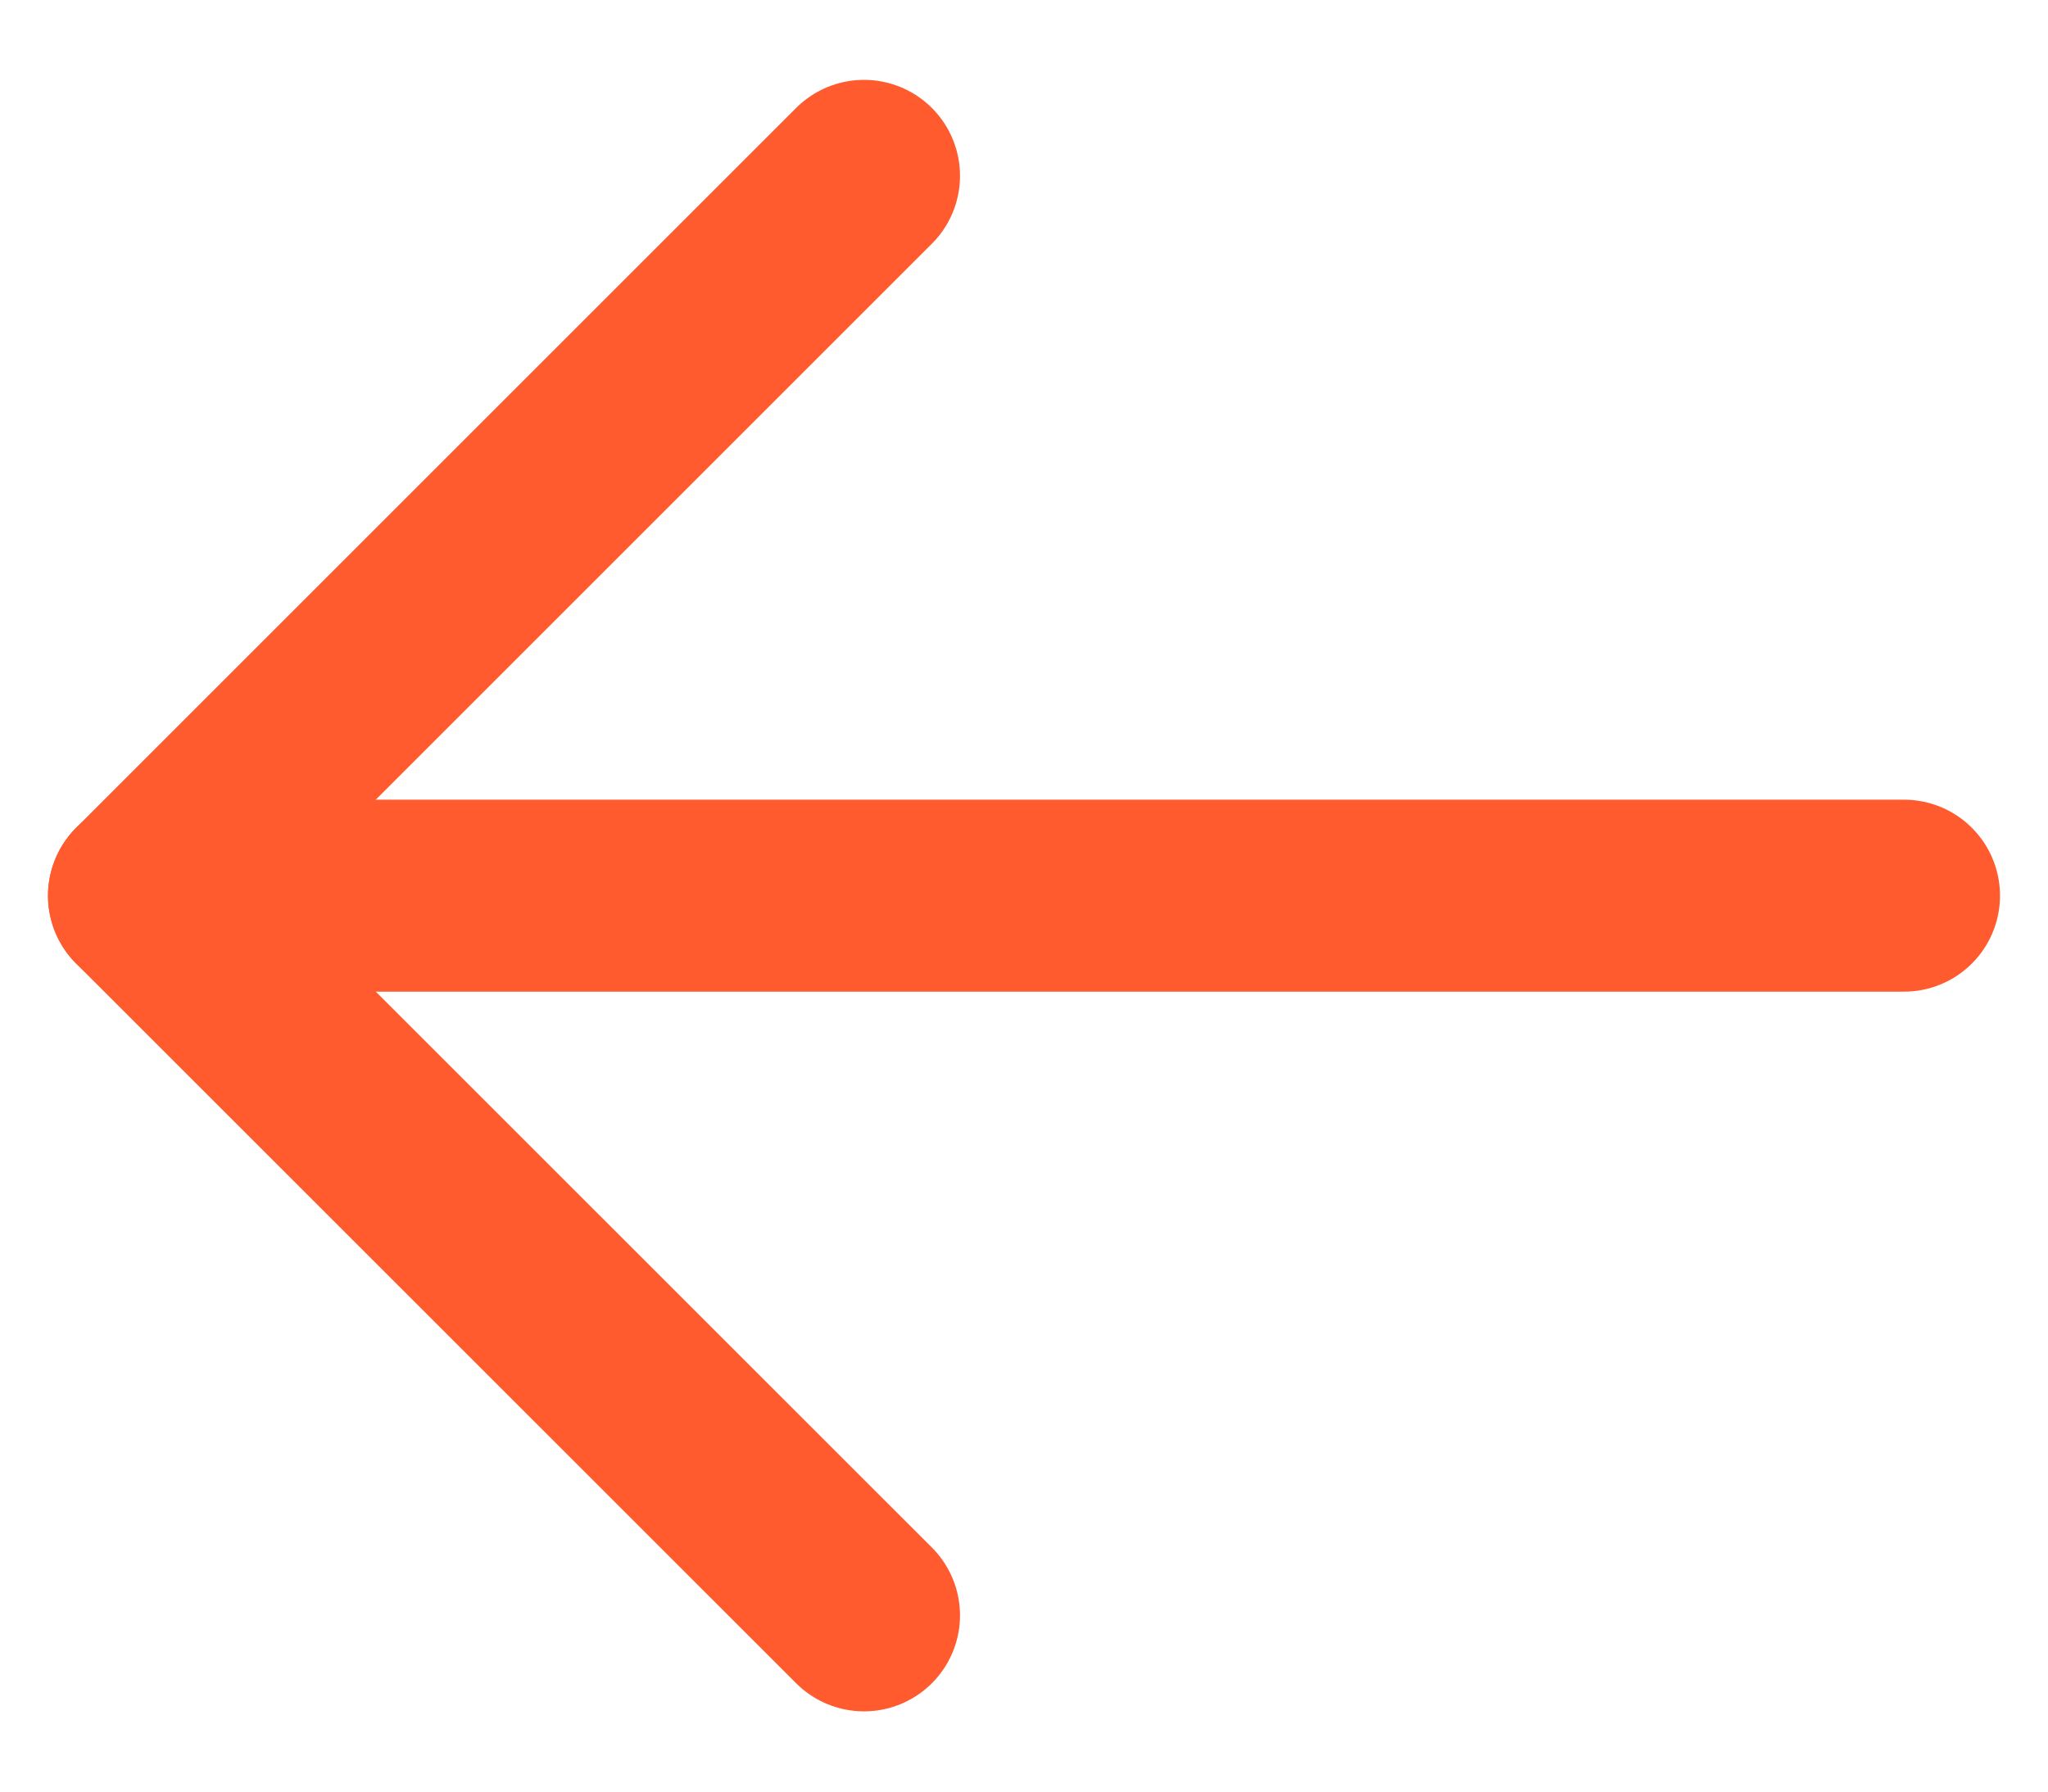 <svg width="16" height="14" viewBox="0 0 16 14" fill="none" xmlns="http://www.w3.org/2000/svg">
<path d="M14.875 6.999H1.125" stroke="#FF5B2E" stroke-width="1.5" stroke-linecap="round" stroke-linejoin="round"/>
<path d="M6.75 1.374L1.125 6.999L6.75 12.623" stroke="#FF5B2E" stroke-width="1.5" stroke-linecap="round" stroke-linejoin="round"/>
</svg>
